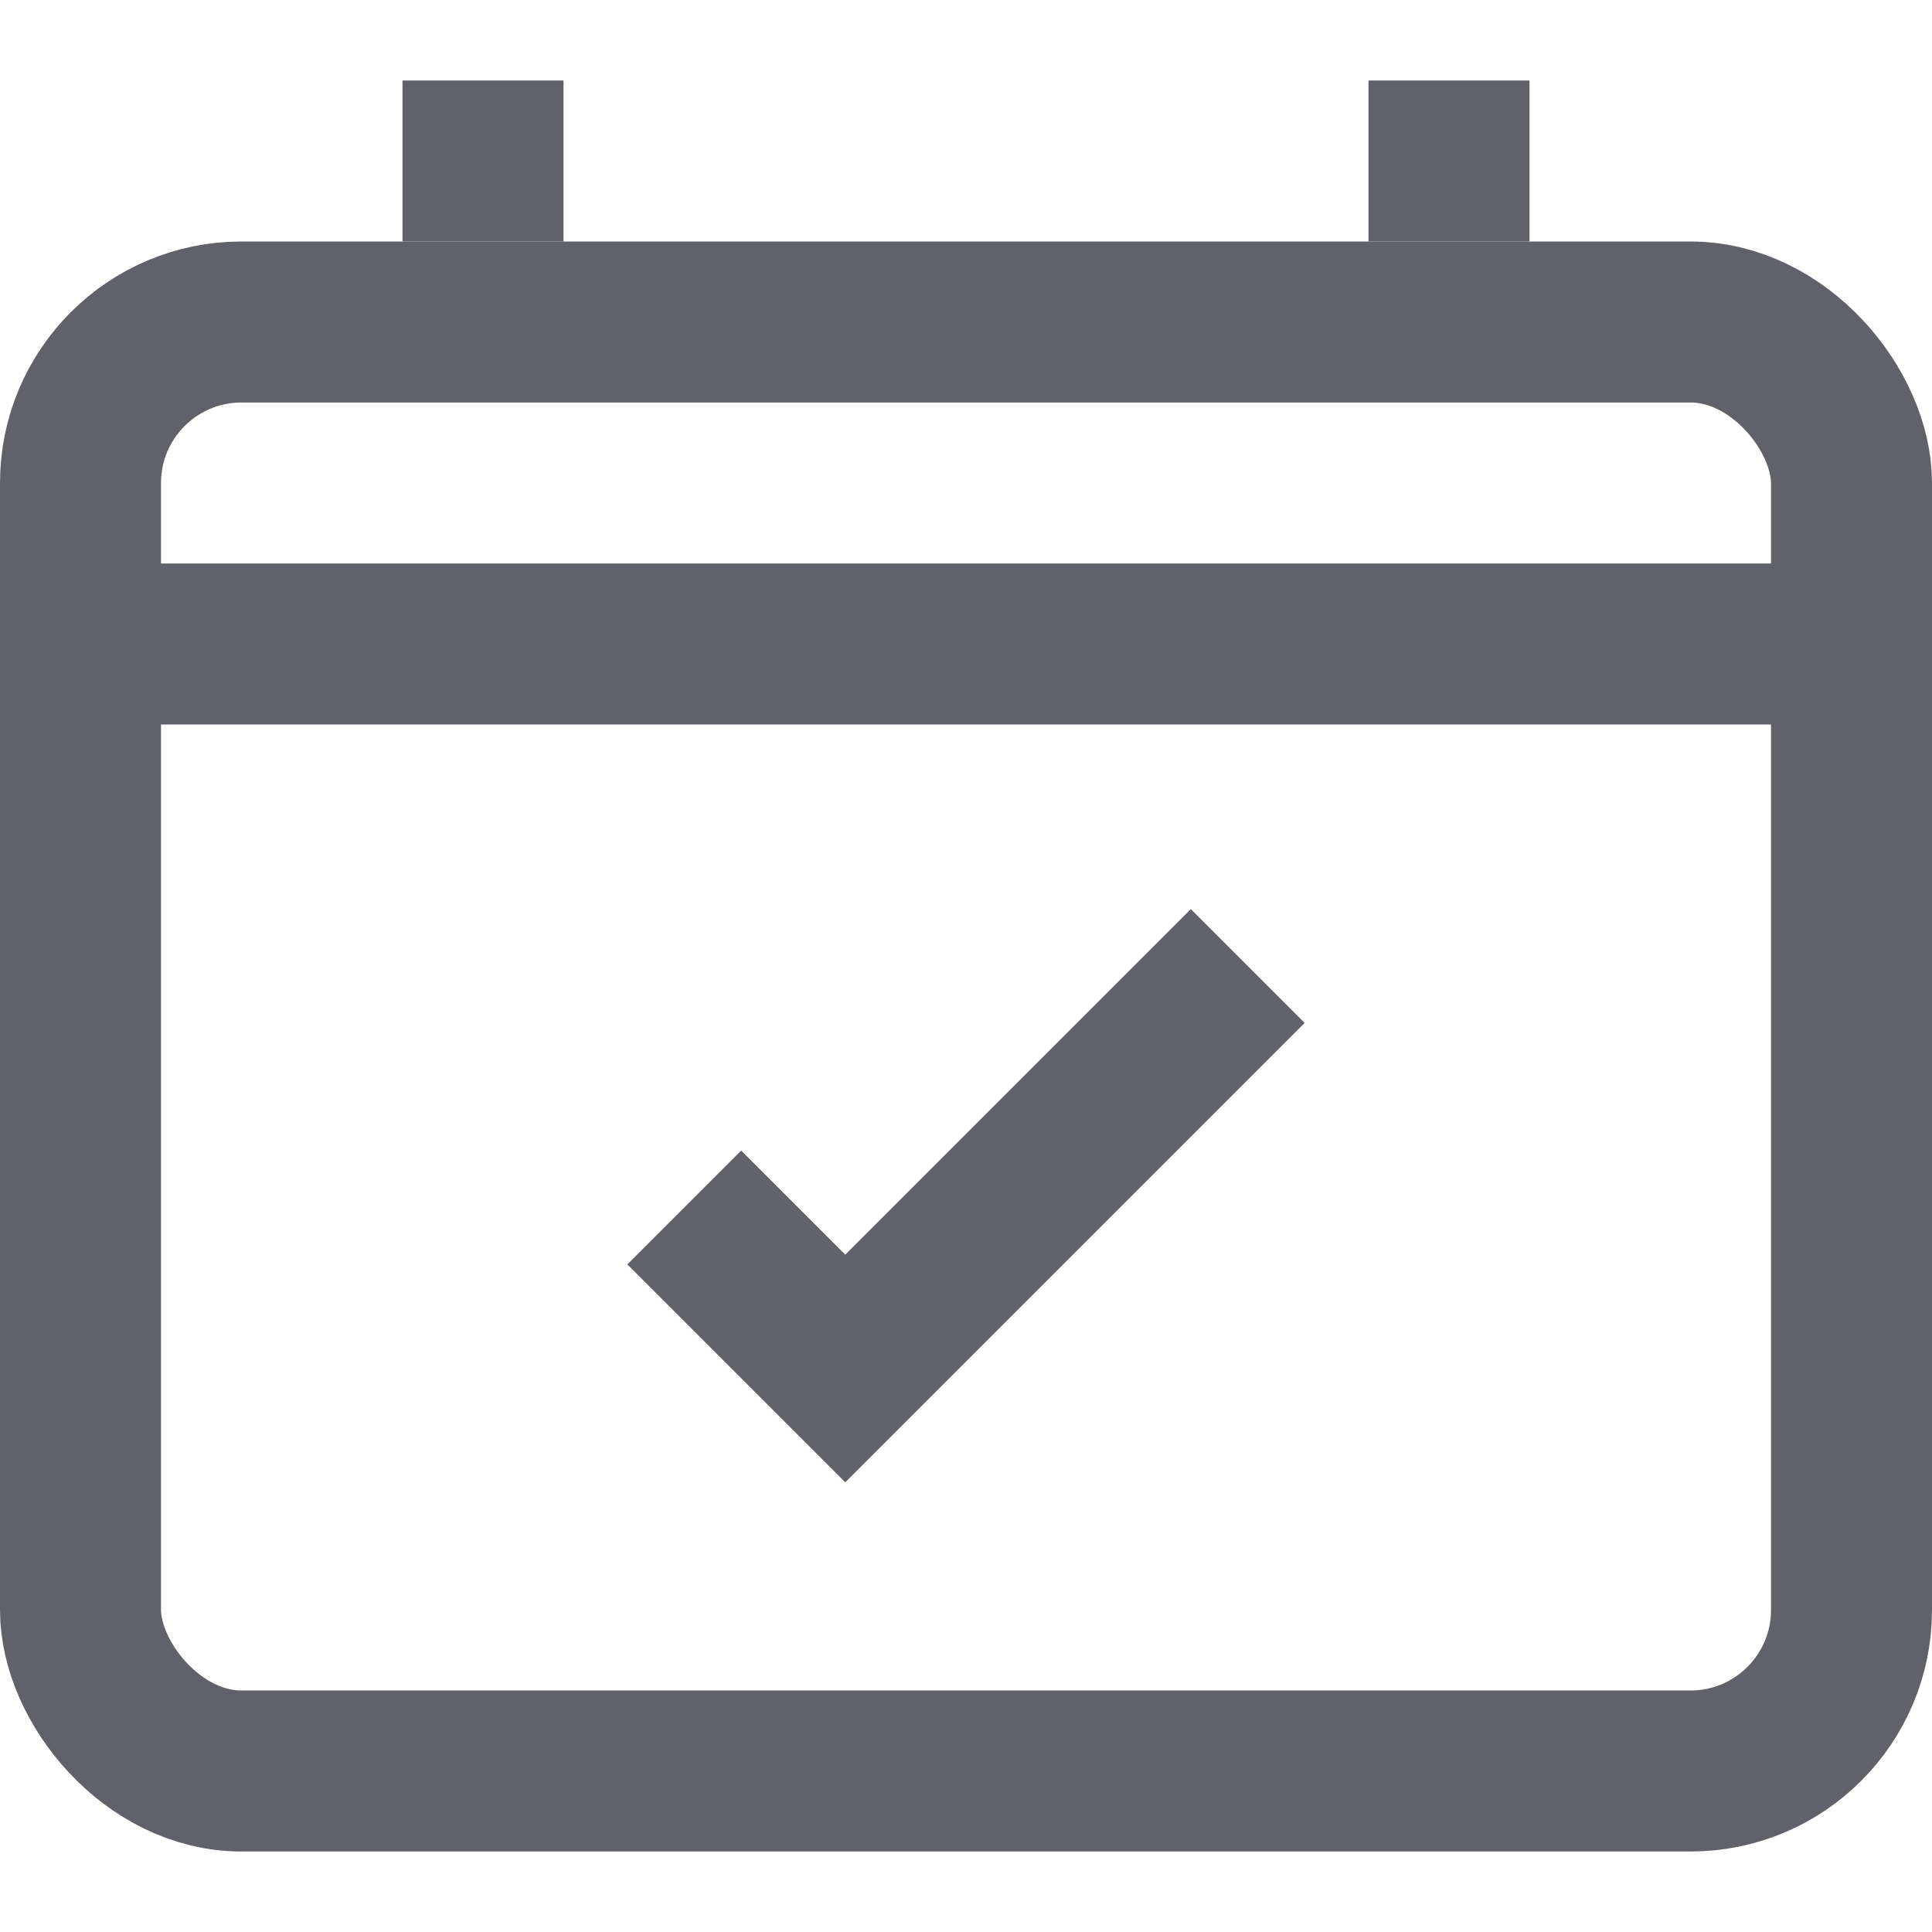<svg xmlns="http://www.w3.org/2000/svg" height="24" width="24" viewBox="0 0 24 24"><line data-color="color-2" x1="6" y1="1" x2="6" y2="3" fill="none" stroke="#61616b" stroke-width="2"></line><line data-color="color-2" x1="18" y1="1" x2="18" y2="3" fill="none" stroke="#61616b" stroke-width="2"></line><polyline data-color="color-2" points="8.5 15 10.5 17 15.5 12" fill="none" stroke="#61616b" stroke-width="2"></polyline><line x1="1" y1="8" x2="23" y2="8" fill="none" stroke="#61616b" stroke-width="2"></line><rect x="1" y="4" width="22" height="18" rx="2" ry="2" fill="none" stroke="#61616b" stroke-width="2"></rect></svg>